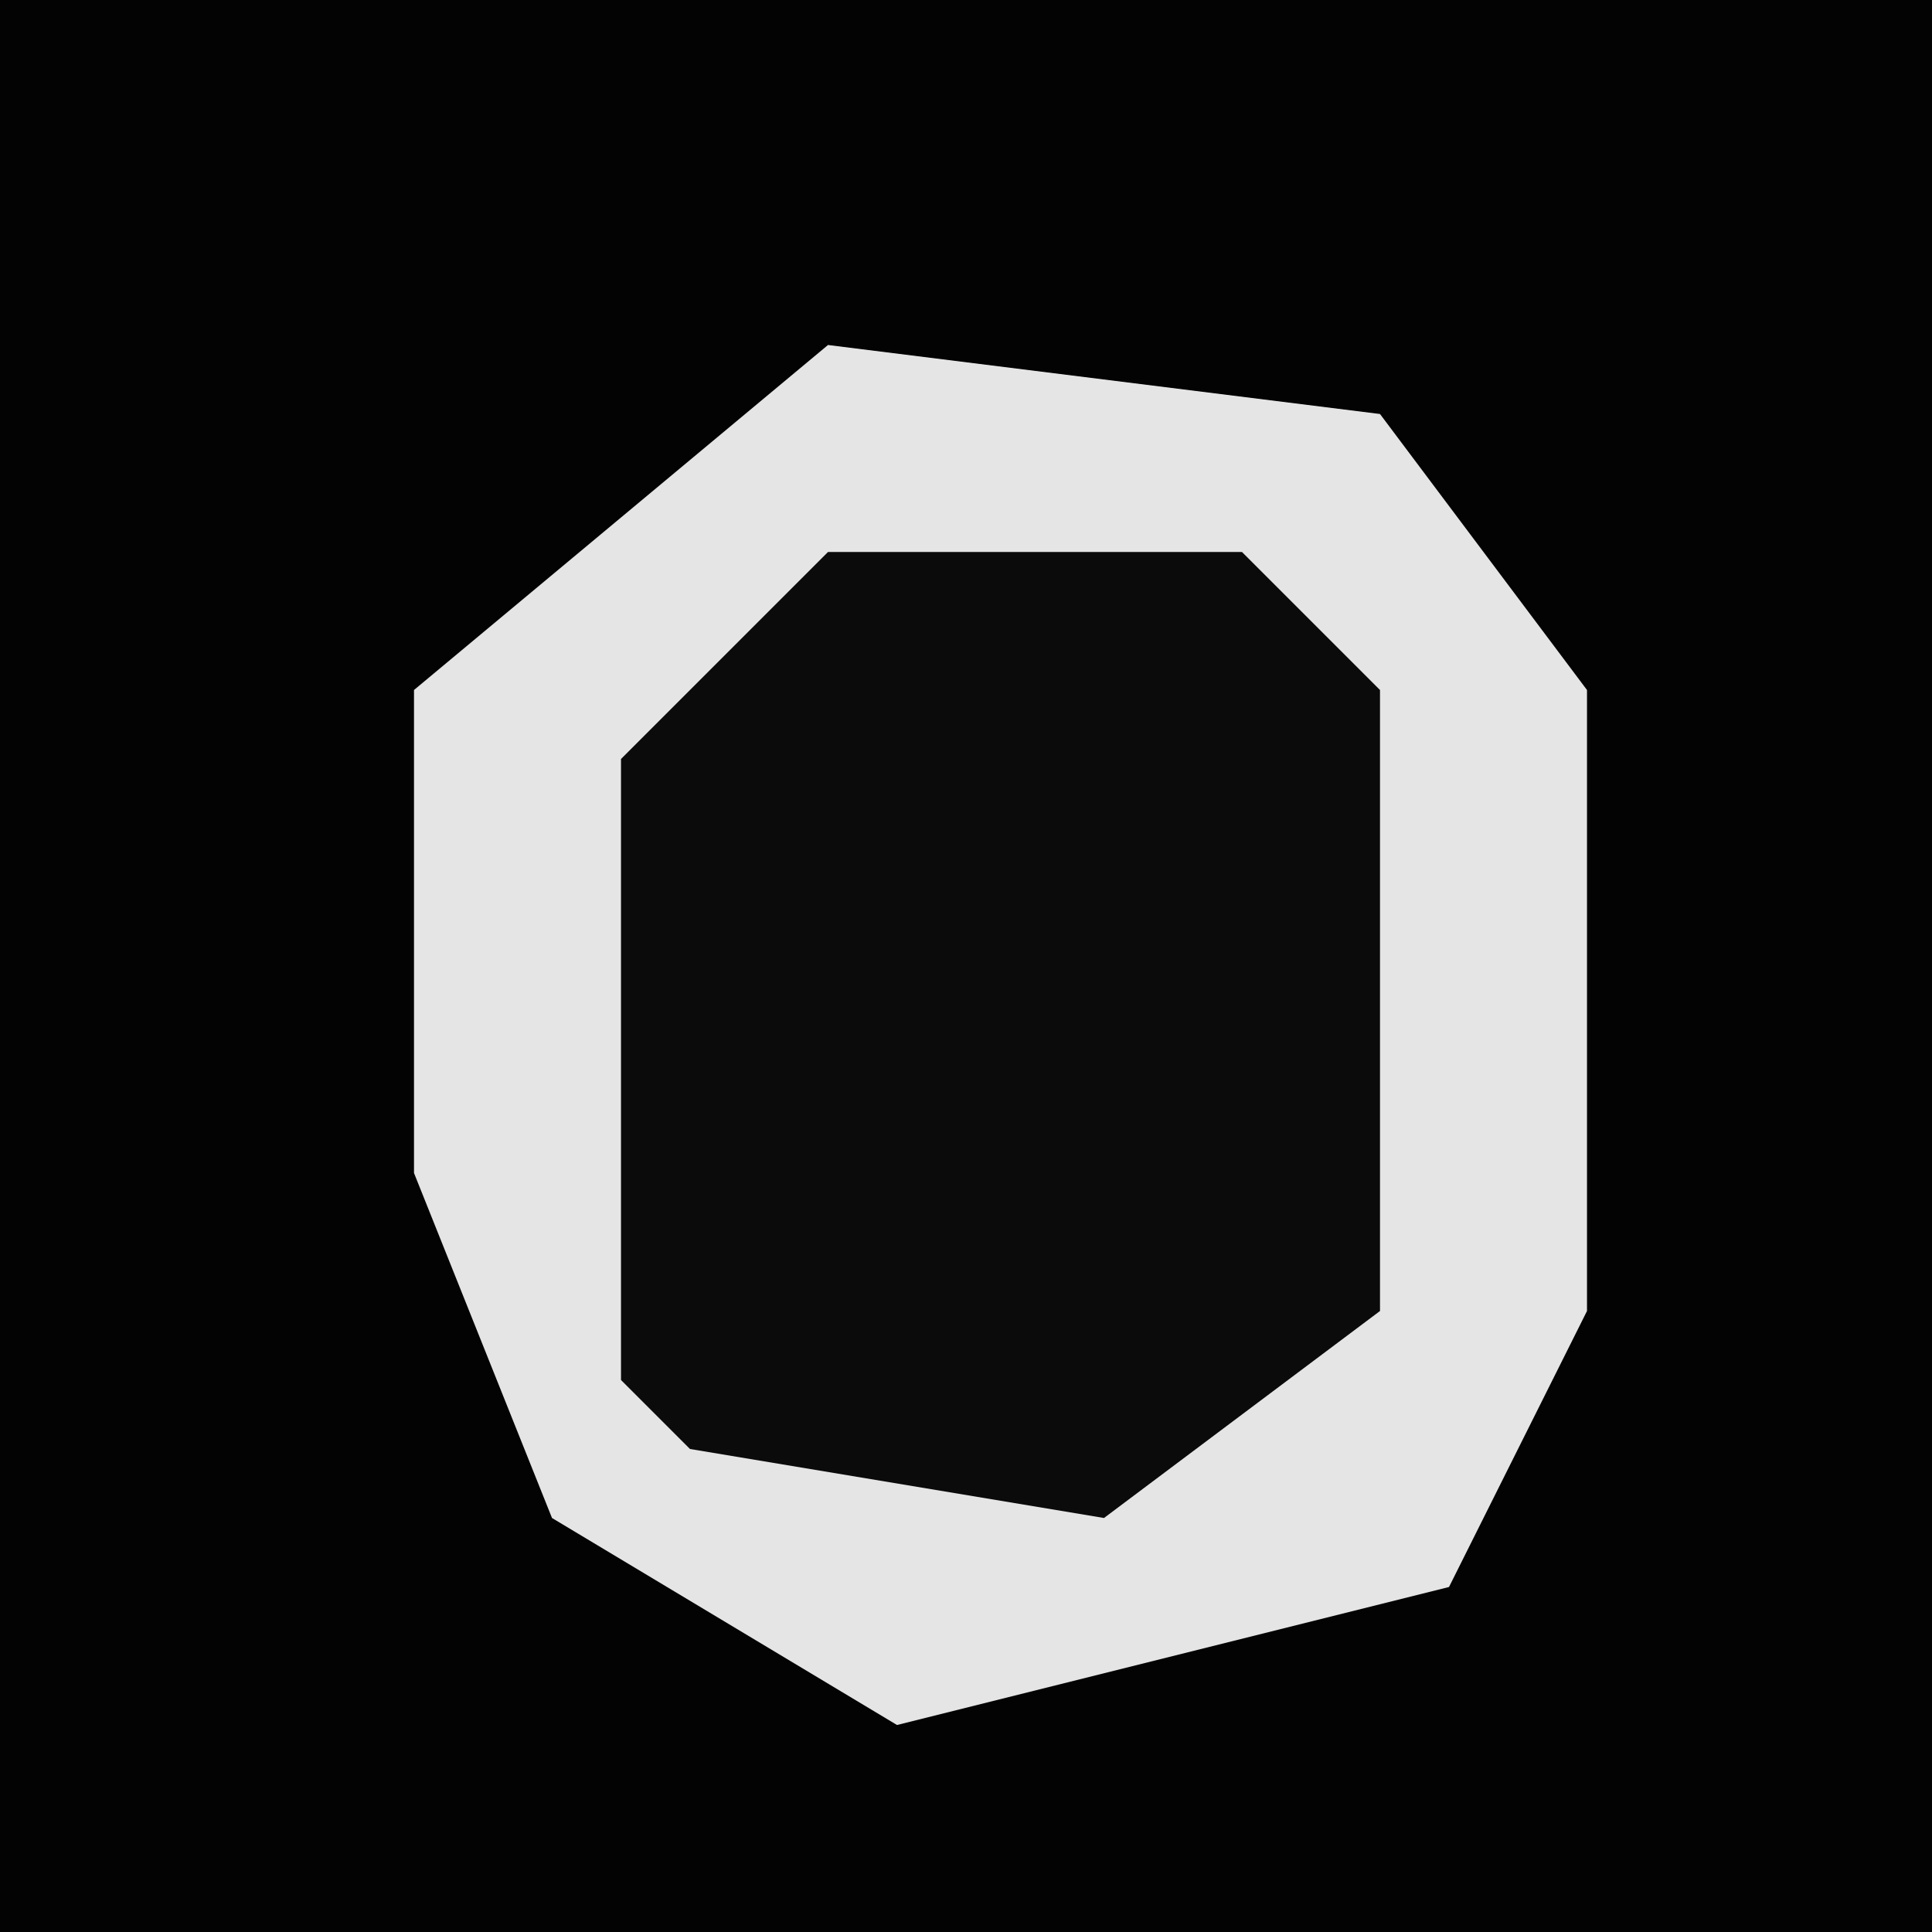 <?xml version="1.0" encoding="UTF-8"?>
<svg version="1.1" xmlns="http://www.w3.org/2000/svg" width="28" height="28">
<path d="M0,0 L28,0 L28,28 L0,28 Z " fill="#030303" transform="translate(0,0)"/>
<path d="M0,0 L8,1 L11,5 L11,14 L9,18 L1,20 L-4,17 L-6,12 L-6,5 Z " fill="#E5E5E5" transform="translate(12,5)"/>
<path d="M0,0 L6,0 L8,2 L8,11 L4,14 L-2,13 L-3,12 L-3,3 Z " fill="#0B0B0B" transform="translate(12,8)"/>
</svg>
